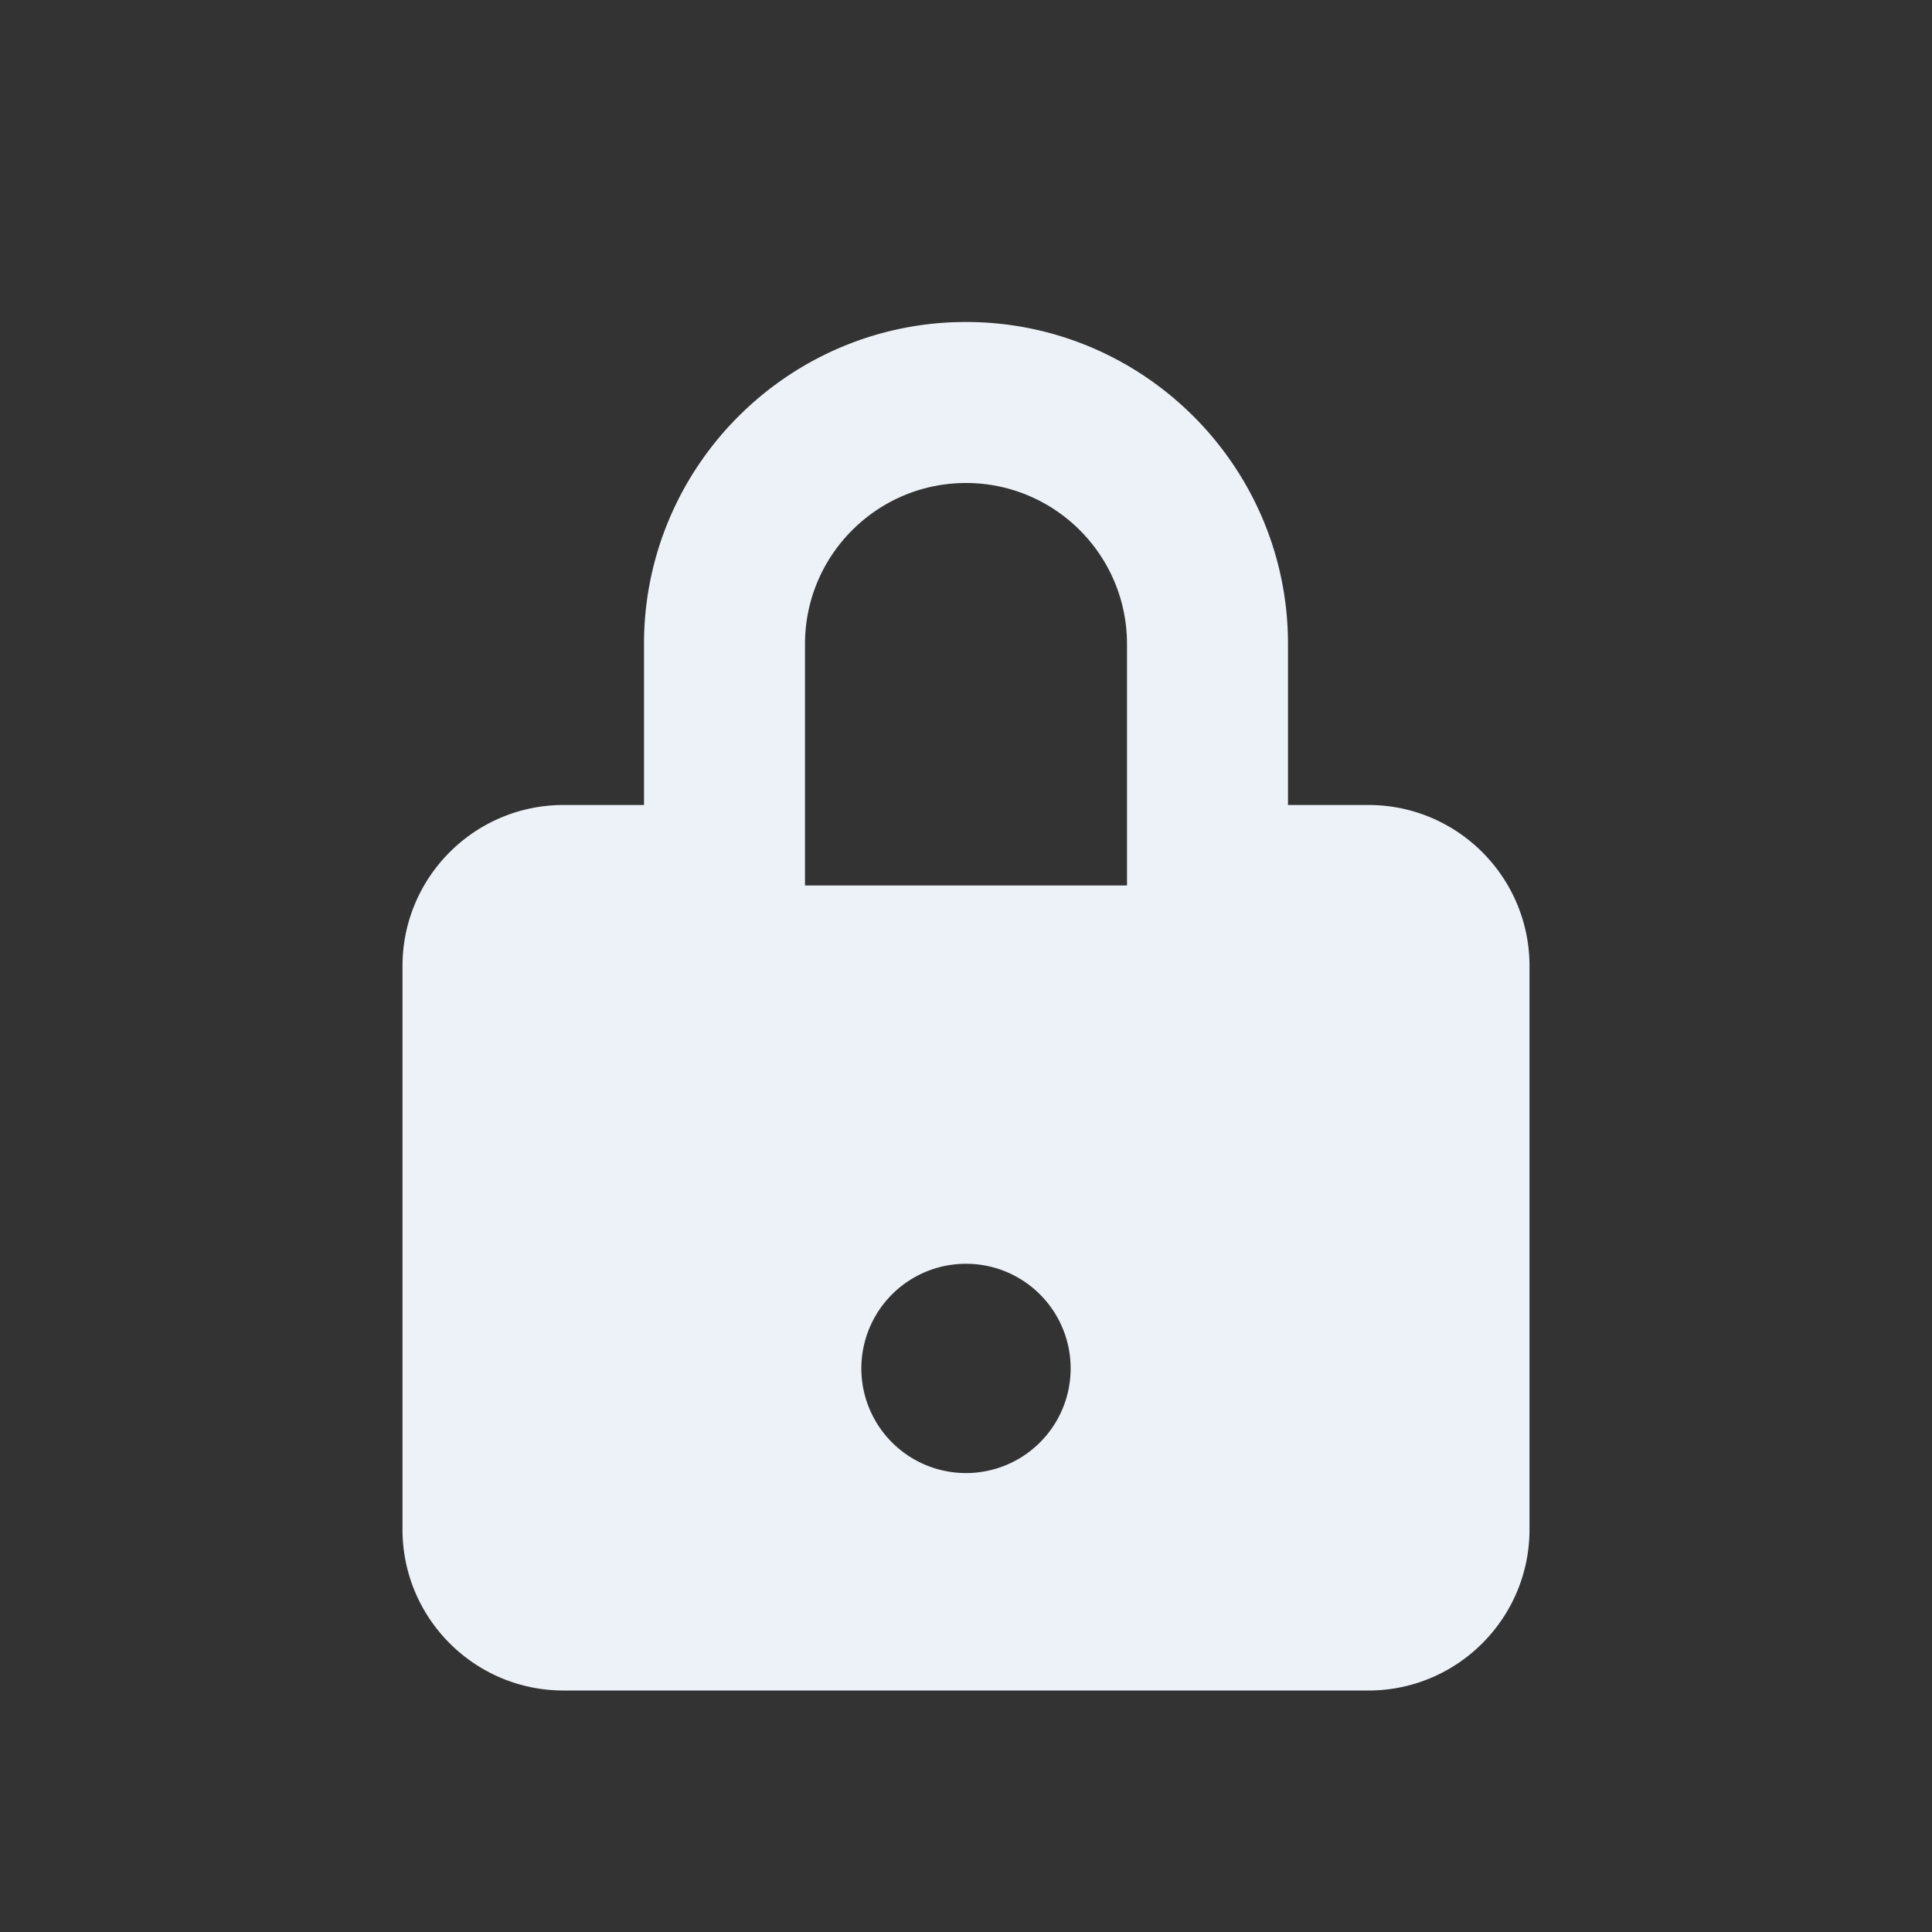 <svg baseProfile="tiny" version="1.2" viewBox="0 0 24 24" xml:space="preserve" xmlns="http://www.w3.org/2000/svg"><rect x="0" y="0" width="24" height="24" fill="#333333" stroke="none"/><path d="M17 10h-1V8c0-2.205-1.794-4-4-4S8 5.795 8 8v2H7c-1.103 0-2 .896-2 2v7c0 1.104.897 2 2 2h10c1.103 0 2-.896 2-2v-7c0-1.104-.897-2-2-2zm-5 8.299a1.3 1.3 0 1 1 0-2.6 1.3 1.3 0 0 1 0 2.6zM14 11h-4V8c0-1.104.897-2 2-2s2 .896 2 2v3z" fill="#edf2f9" class="fill-000000"></path></svg>